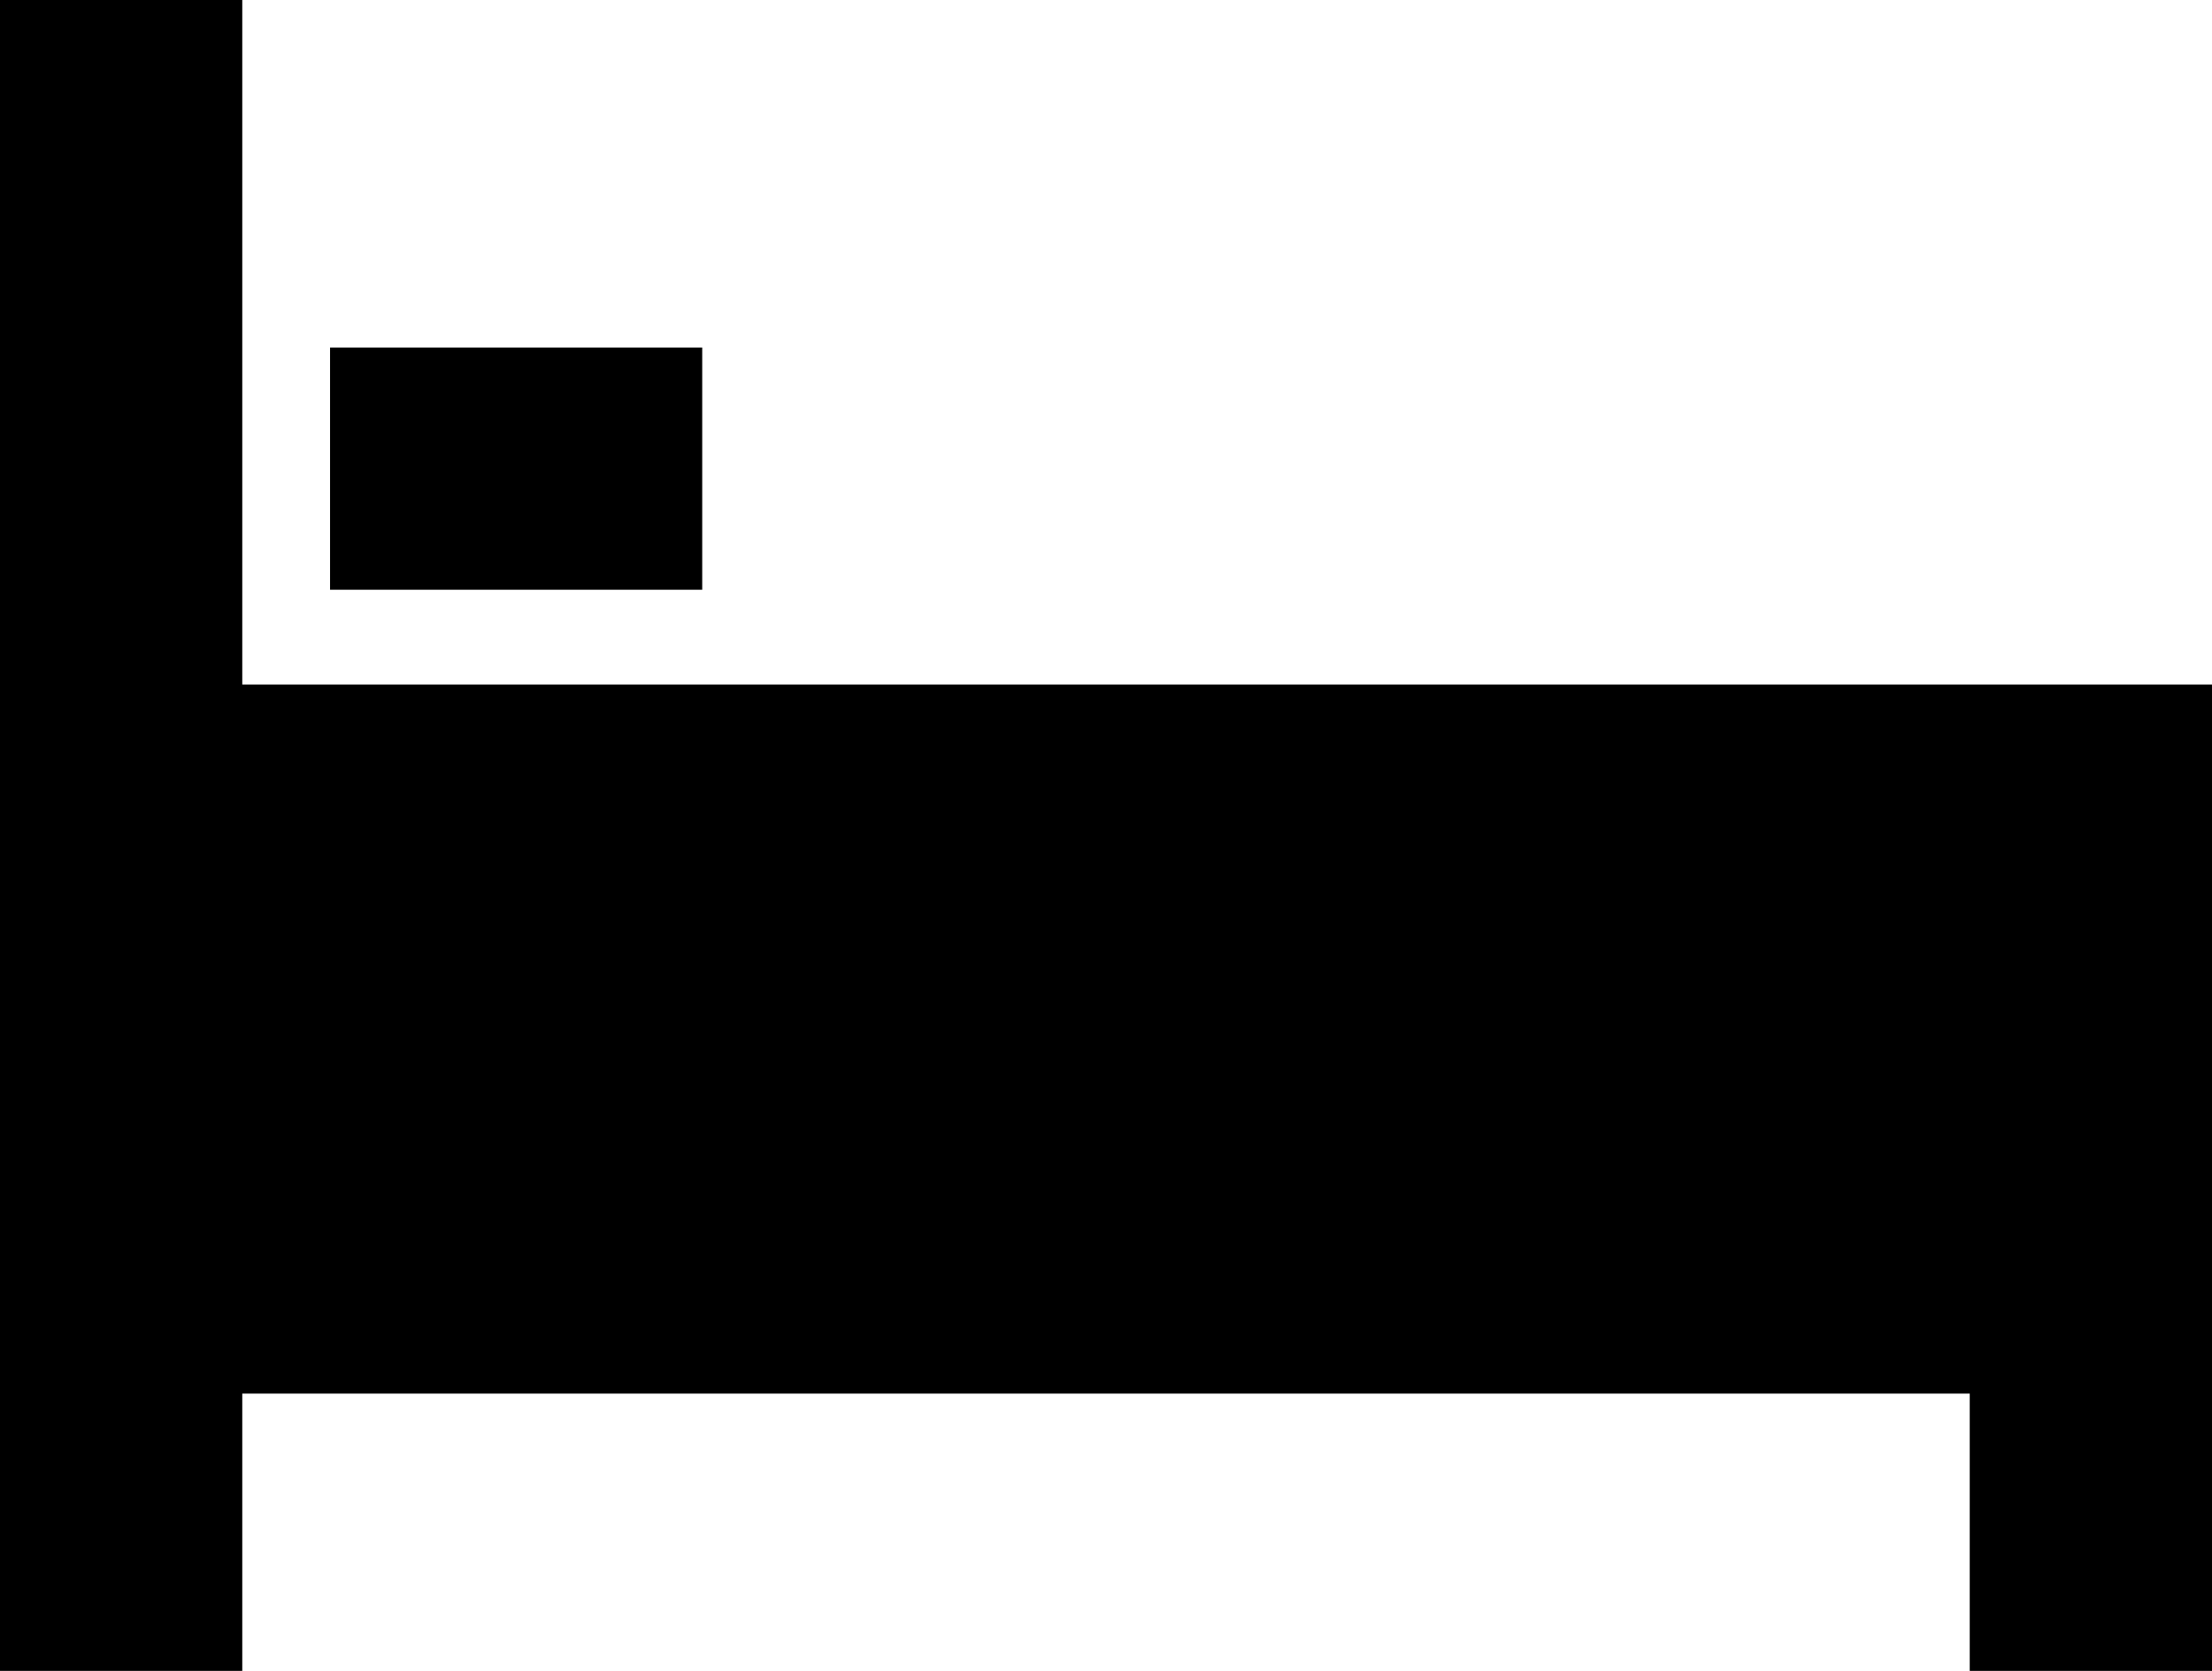 <?xml version="1.0" encoding="utf-8"?>
<!-- Generator: Adobe Illustrator 20.0.0, SVG Export Plug-In . SVG Version: 6.00 Build 0)  -->
<!DOCTYPE svg PUBLIC "-//W3C//DTD SVG 1.1//EN" "http://www.w3.org/Graphics/SVG/1.1/DTD/svg11.dtd">
<svg version="1.1" id="Layer_1" xmlns="http://www.w3.org/2000/svg" xmlns:xlink="http://www.w3.org/1999/xlink" x="0px" y="0px"
	 viewBox="0 0 63 47.6" enable-background="new 0 0 63 47.6" xml:space="preserve">
<path d="M6.9,19.5V0H0v47.6h6.9v-7.9h49.2v7.9H63v-7.9V22.9v-3.4H6.9z M9.4,9.9H20v6.9H9.4V9.9z"/>
</svg>
